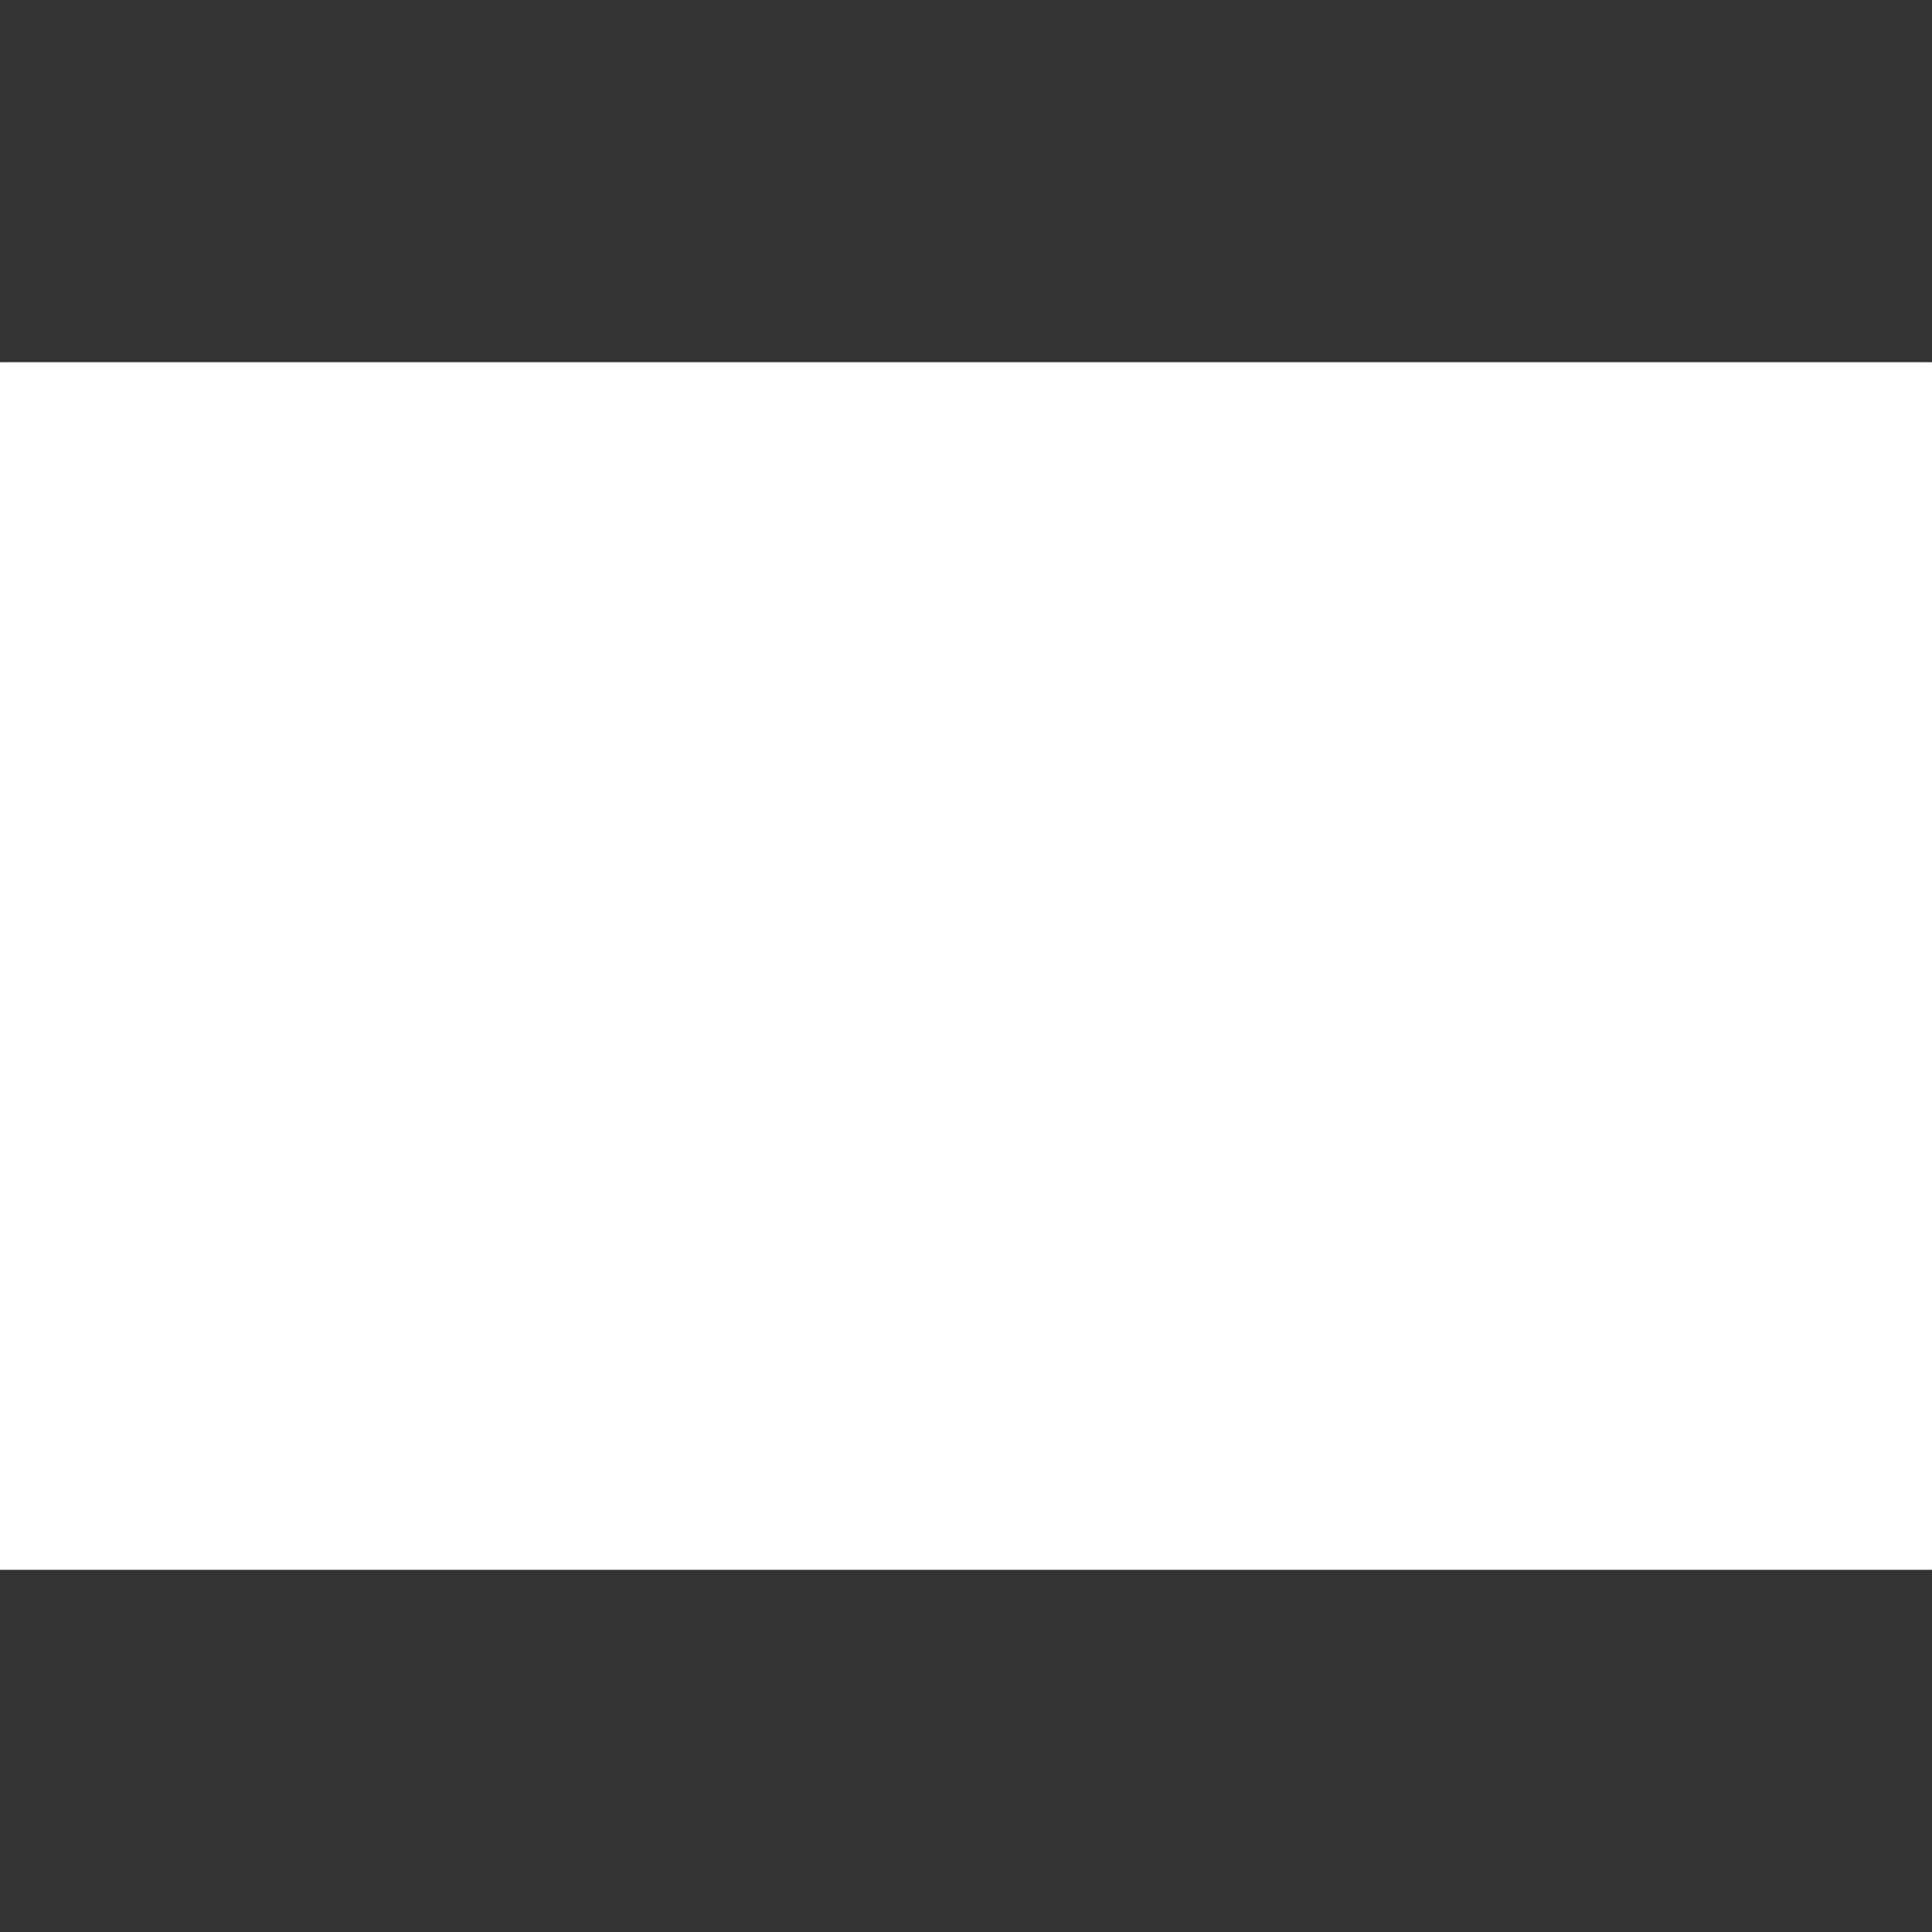 <svg xmlns="http://www.w3.org/2000/svg" xmlns:xlink="http://www.w3.org/1999/xlink" width="64" height="64">
	<rect width="100%" height="100%" fill="#333333" stroke="none"/>
	<g transform="translate(0,12)">
		<rect x="0" y="0" width="64" height="40" fill="#ffffff" mask="url(#mask0)" />
		<mask id="mask0" fill="#ffffff">
			<g>
				<rect x="0" y="0" width="64" height="40" fill="#ffffff" />
				<rect x="4" y="4" width="56" height="32" />
			</g>
		</mask>
		<g transform="translate(6,6)">
			<rect x="0" y="0" width="52" height="28" fill="#ffffff" mask="url(#mask1)" />
			<mask id="mask1" fill="#ffffff">
				<g>
					<rect x="0" y="0" width="52" height="28" fill="#ffffff" />
					<rect x="4" y="4" width="44" height="20" />
					<rect x="0" y="8" width="52" height="12" />
					<rect x="8" y="0" width="36" height="28" />
				</g>
			</mask>
		</g>
	</g>
</svg>

